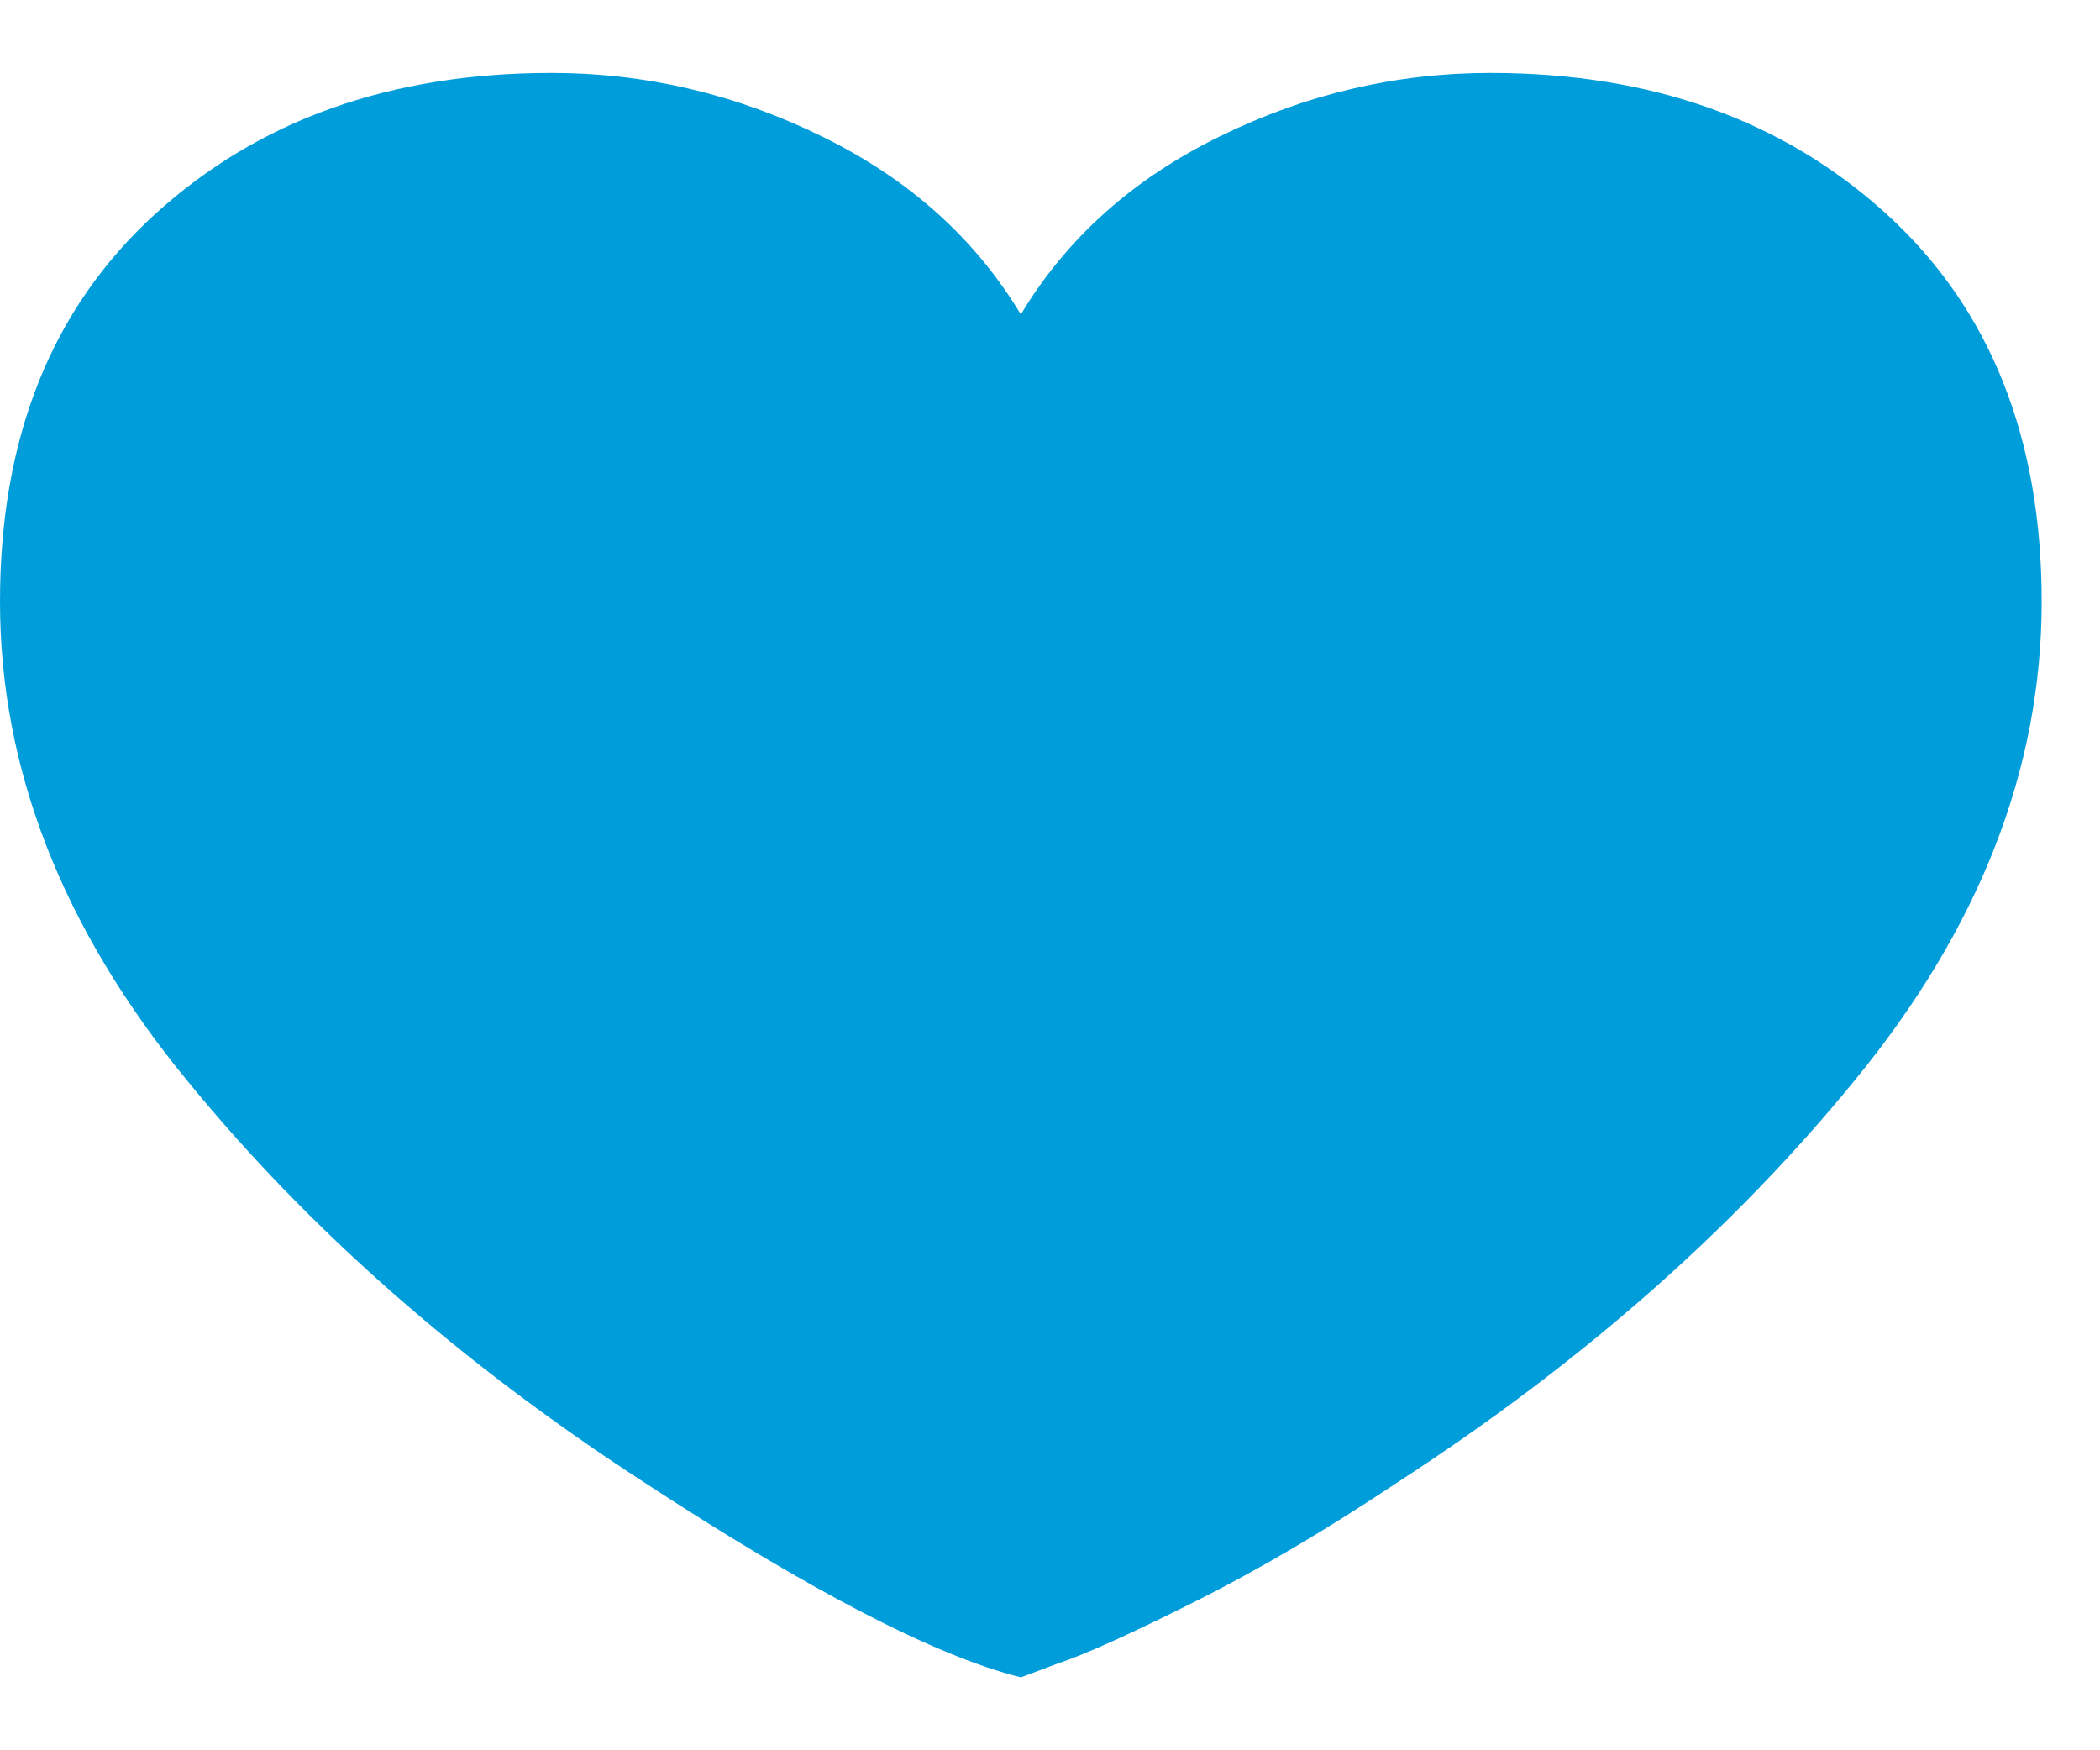 <svg xmlns="http://www.w3.org/2000/svg" width="18" height="15" viewBox="0 0 18 15">
  <path fill="#009DDB" fill-rule="evenodd" d="M12.773,0.625 C14.154,0.625 15.286,1.029 16.172,1.836 C17.057,2.643 17.5,3.75 17.5,5.156 C17.5,6.589 16.966,7.956 15.898,9.258 C14.857,10.534 13.555,11.68 11.992,12.695 C11.367,13.112 10.781,13.457 10.234,13.73 C9.687,14.004 9.297,14.18 9.062,14.258 L8.75,14.375 C8.021,14.193 6.94,13.633 5.508,12.695 C3.945,11.68 2.643,10.534 1.602,9.258 C0.534,7.956 0,6.589 0,5.156 C0,3.75 0.443,2.643 1.328,1.836 C2.214,1.029 3.346,0.625 4.727,0.625 C5.534,0.625 6.309,0.807 7.051,1.172 C7.793,1.536 8.359,2.044 8.75,2.695 C9.141,2.044 9.707,1.536 10.449,1.172 C11.191,0.807 11.966,0.625 12.773,0.625 Z"/>
</svg>
